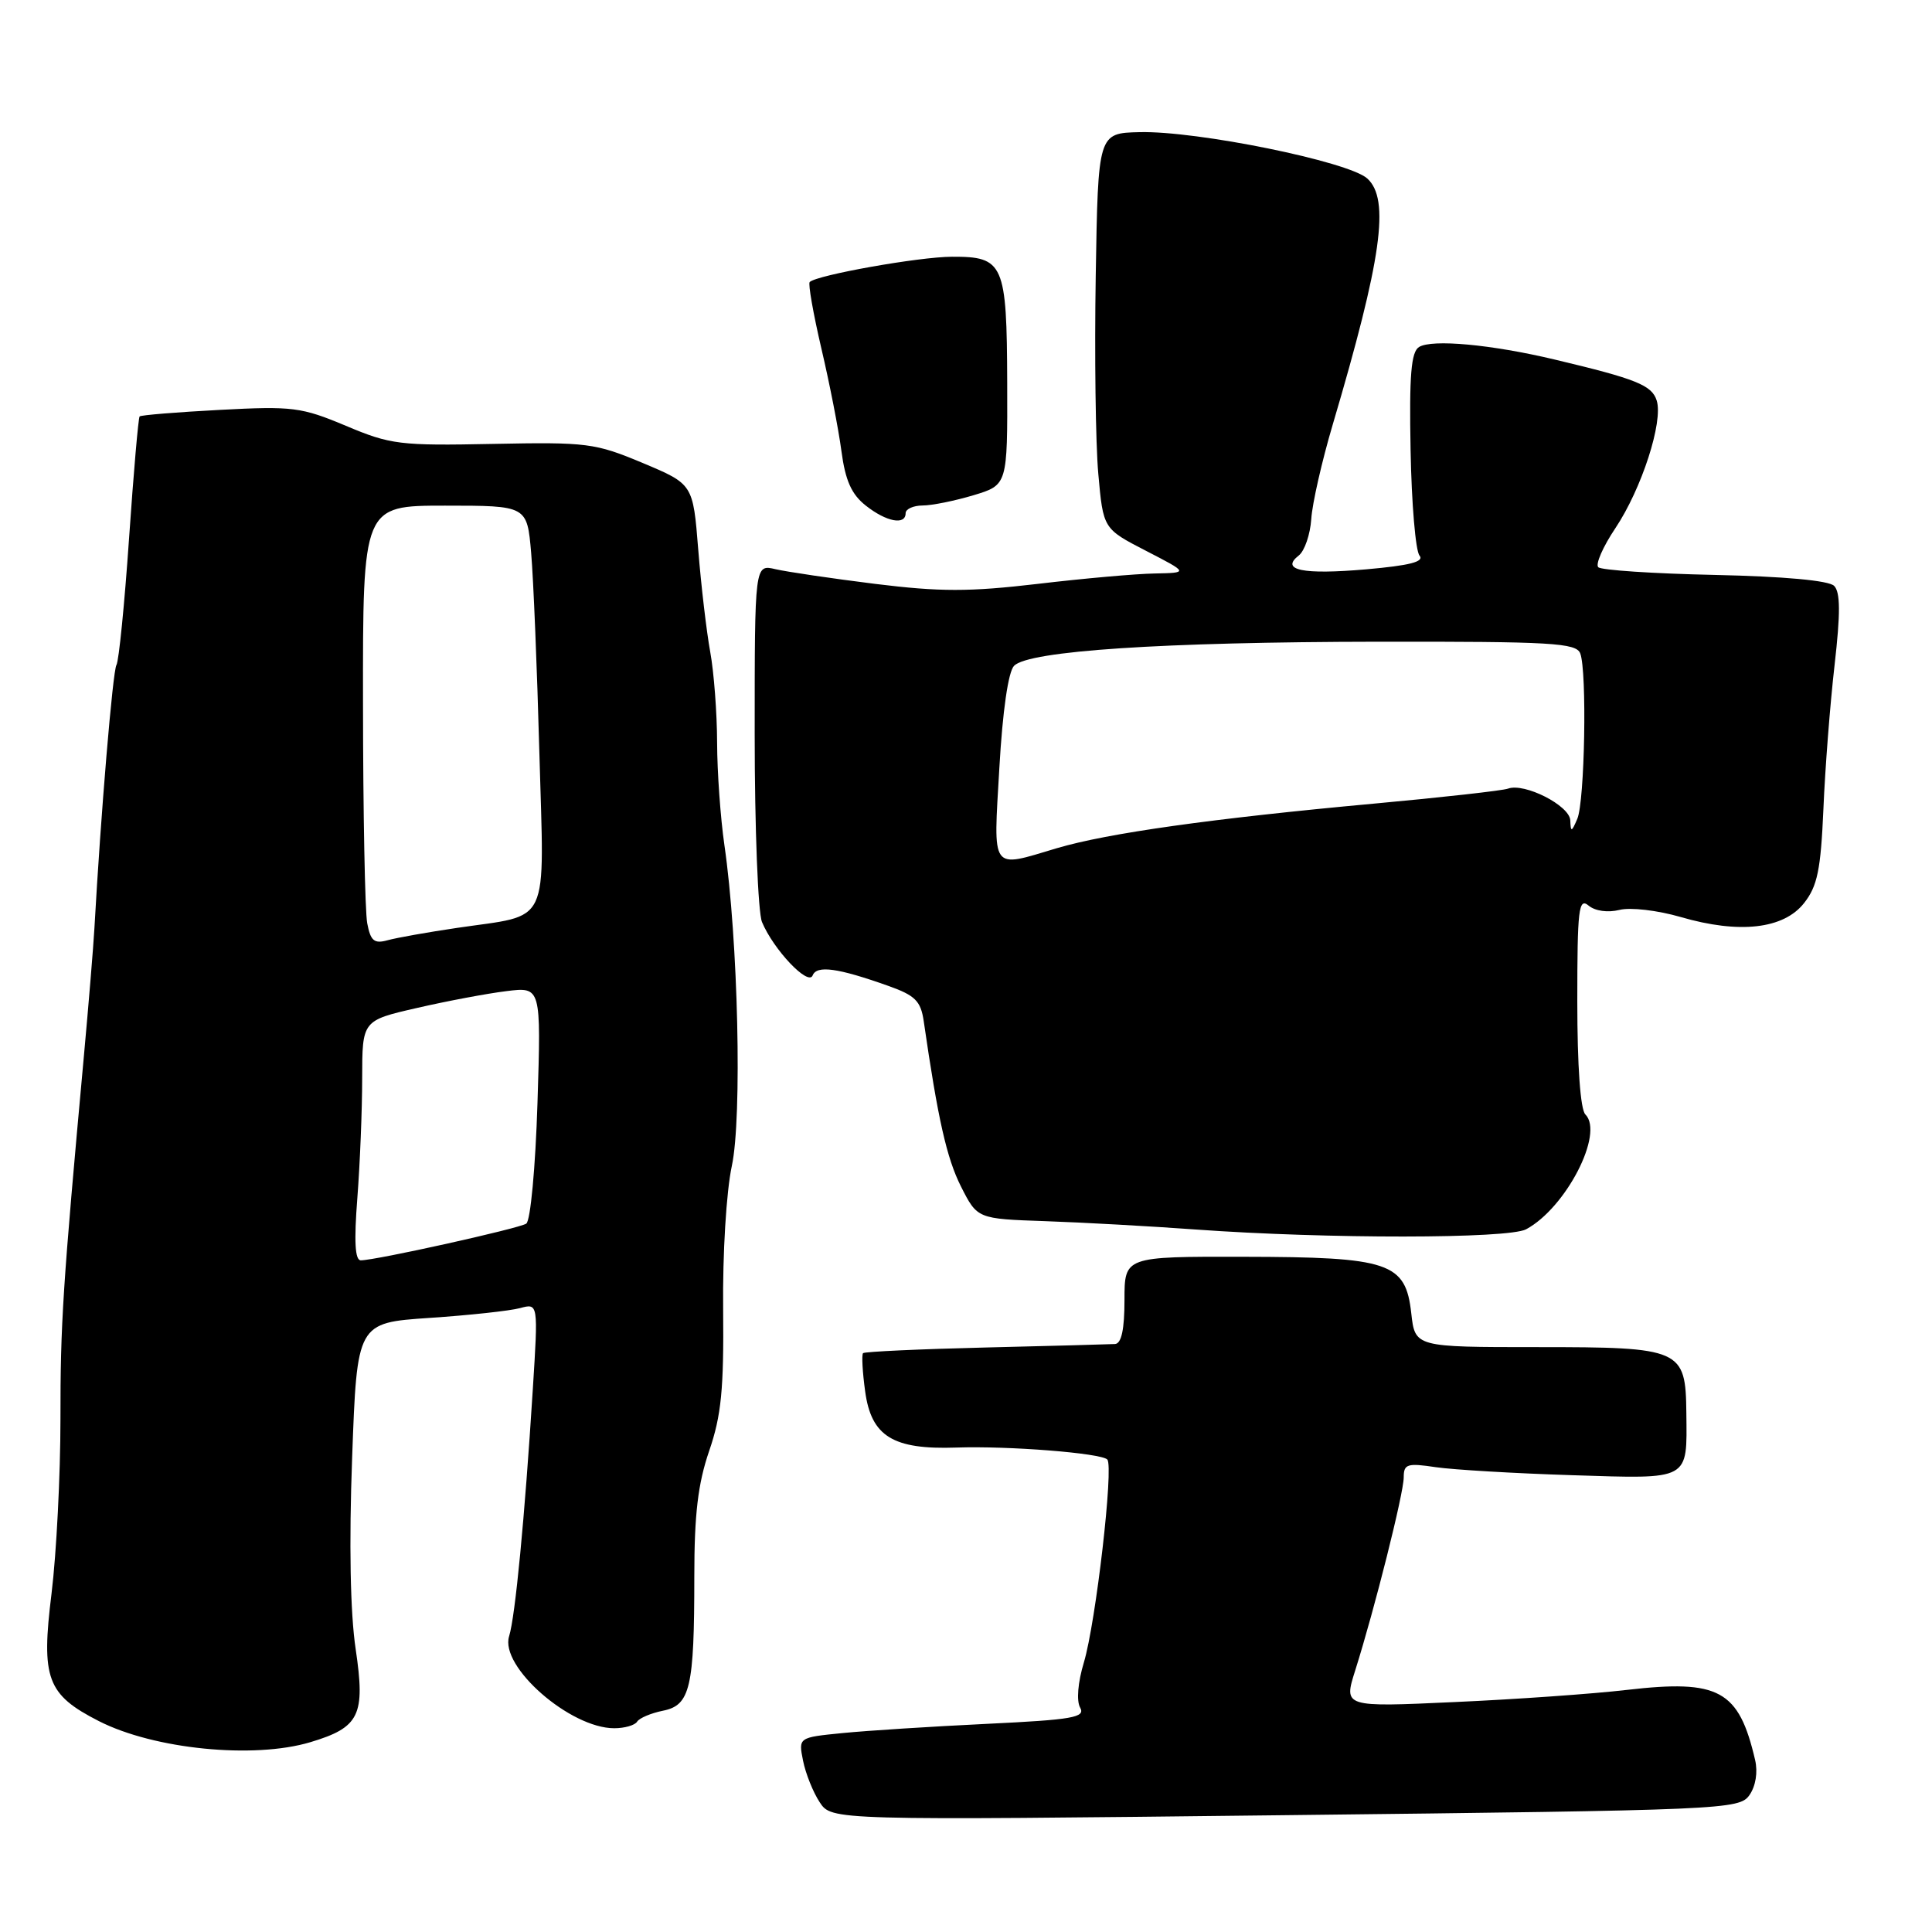 <?xml version="1.0" encoding="UTF-8" standalone="no"?>
<!DOCTYPE svg PUBLIC "-//W3C//DTD SVG 1.1//EN" "http://www.w3.org/Graphics/SVG/1.1/DTD/svg11.dtd" >
<svg xmlns="http://www.w3.org/2000/svg" xmlns:xlink="http://www.w3.org/1999/xlink" version="1.1" viewBox="0 0 256 256">
 <g >
 <path fill="currentColor"
d=" M 231.81 237.86 C 232.64 236.67 232.94 234.83 232.56 233.20 C 230.40 223.93 227.79 222.51 215.58 223.92 C 211.14 224.44 200.87 225.17 192.77 225.53 C 178.03 226.21 178.03 226.21 179.57 221.35 C 182.15 213.18 186.00 197.86 186.00 195.76 C 186.00 193.99 186.46 193.84 190.25 194.41 C 192.59 194.75 200.71 195.23 208.30 195.47 C 224.06 195.97 223.54 196.25 223.45 187.23 C 223.36 178.74 222.82 178.50 203.71 178.50 C 187.50 178.50 187.50 178.50 187.00 174.01 C 186.25 167.28 184.12 166.56 164.75 166.53 C 149.00 166.50 149.00 166.50 149.00 172.25 C 149.00 176.14 148.60 178.03 147.75 178.09 C 147.06 178.13 139.35 178.34 130.62 178.55 C 121.88 178.76 114.57 179.10 114.36 179.30 C 114.16 179.51 114.28 181.79 114.64 184.38 C 115.45 190.33 118.33 192.10 126.71 191.81 C 133.62 191.57 145.87 192.54 146.72 193.39 C 147.60 194.26 145.20 215.02 143.62 220.28 C 142.82 222.93 142.62 225.36 143.12 226.26 C 143.86 227.57 142.17 227.87 130.74 228.42 C 123.46 228.77 114.87 229.32 111.65 229.64 C 105.79 230.22 105.79 230.22 106.41 233.31 C 106.75 235.01 107.74 237.48 108.61 238.80 C 110.19 241.21 110.19 241.21 170.31 240.52 C 228.60 239.86 230.47 239.77 231.81 237.86 Z  M 41.12 230.85 C 47.65 228.89 48.43 227.29 47.13 218.53 C 46.41 213.71 46.24 204.57 46.66 193.14 C 47.31 175.28 47.31 175.28 56.90 174.63 C 62.18 174.28 67.59 173.69 68.91 173.33 C 71.32 172.68 71.32 172.68 70.60 184.09 C 69.52 201.24 68.27 214.22 67.46 216.81 C 66.20 220.83 75.54 229.00 81.39 229.00 C 82.76 229.00 84.12 228.61 84.42 228.13 C 84.72 227.65 86.26 227.00 87.84 226.68 C 91.46 225.96 92.00 223.65 92.00 208.88 C 92.00 200.66 92.48 196.60 93.97 192.25 C 95.58 187.57 95.92 184.08 95.82 173.50 C 95.74 166.11 96.24 157.91 96.97 154.50 C 98.35 148.08 97.81 124.52 95.99 112.00 C 95.47 108.42 95.03 102.30 95.02 98.39 C 95.01 94.47 94.60 89.07 94.11 86.39 C 93.62 83.70 92.90 77.60 92.52 72.82 C 91.83 64.15 91.83 64.15 85.17 61.35 C 78.86 58.71 77.80 58.57 65.33 58.82 C 52.99 59.07 51.75 58.92 45.83 56.42 C 39.94 53.95 38.77 53.80 29.16 54.31 C 23.47 54.61 18.67 55.00 18.50 55.18 C 18.33 55.36 17.70 62.63 17.10 71.34 C 16.50 80.05 15.75 87.59 15.43 88.11 C 14.94 88.90 13.35 107.90 12.51 123.00 C 12.37 125.47 11.74 133.12 11.11 140.00 C 8.31 170.61 8.00 175.37 8.01 188.06 C 8.01 195.45 7.48 205.84 6.83 211.14 C 5.43 222.43 6.21 224.54 13.11 228.06 C 20.42 231.78 33.60 233.10 41.12 230.85 Z  M 202.21 162.89 C 207.48 160.07 212.59 150.19 210.07 147.67 C 209.41 147.01 209.00 141.26 209.00 132.68 C 209.00 120.47 209.18 118.91 210.49 119.99 C 211.36 120.72 213.04 120.95 214.58 120.57 C 216.04 120.20 219.63 120.62 222.70 121.51 C 230.46 123.77 236.34 123.11 239.05 119.66 C 240.82 117.42 241.26 115.24 241.61 107.22 C 241.83 101.87 242.50 93.28 243.09 88.13 C 243.88 81.24 243.86 78.46 243.03 77.63 C 242.33 76.92 236.40 76.38 227.20 76.18 C 219.12 76.01 212.17 75.55 211.78 75.16 C 211.38 74.77 212.40 72.44 214.05 69.98 C 217.53 64.77 220.41 55.87 219.52 53.07 C 218.88 51.04 216.82 50.21 206.00 47.64 C 197.60 45.64 189.75 44.92 188.03 45.98 C 186.98 46.63 186.72 49.71 186.91 59.65 C 187.04 66.71 187.57 72.99 188.09 73.61 C 188.77 74.43 186.81 74.93 181.03 75.44 C 172.62 76.17 169.60 75.55 172.10 73.60 C 172.87 72.99 173.61 70.82 173.75 68.77 C 173.88 66.72 175.16 61.10 176.59 56.27 C 183.09 34.30 184.20 26.40 181.17 23.65 C 178.68 21.40 158.62 17.32 151.00 17.51 C 145.50 17.64 145.50 17.64 145.19 36.57 C 145.02 46.98 145.17 58.78 145.53 62.78 C 146.18 70.06 146.18 70.06 151.84 72.98 C 157.50 75.90 157.50 75.90 153.00 75.99 C 150.53 76.03 143.54 76.65 137.48 77.37 C 128.43 78.43 124.57 78.43 115.98 77.37 C 110.21 76.65 104.26 75.77 102.75 75.42 C 100.00 74.77 100.00 74.77 100.00 97.32 C 100.00 109.72 100.44 120.91 100.97 122.18 C 102.50 125.84 107.11 130.70 107.68 129.25 C 108.22 127.87 111.01 128.25 117.72 130.64 C 121.27 131.90 122.01 132.64 122.40 135.32 C 124.28 148.32 125.45 153.47 127.33 157.21 C 129.50 161.50 129.50 161.50 138.50 161.81 C 143.45 161.98 152.45 162.48 158.50 162.92 C 175.83 164.17 199.84 164.15 202.21 162.89 Z  M 120.00 68.00 C 120.00 67.45 121.01 66.99 122.25 66.98 C 123.49 66.98 126.53 66.36 129.00 65.62 C 133.50 64.26 133.50 64.26 133.46 50.74 C 133.41 34.91 133.01 33.99 126.13 34.02 C 121.79 34.03 108.21 36.45 107.29 37.37 C 107.06 37.60 107.76 41.55 108.83 46.15 C 109.91 50.74 111.11 56.86 111.49 59.75 C 112.01 63.68 112.83 65.51 114.73 67.00 C 117.45 69.15 120.00 69.63 120.00 68.00 Z  M 47.35 158.75 C 47.70 154.21 47.99 147.06 47.99 142.86 C 48.00 135.22 48.00 135.22 55.25 133.56 C 59.24 132.64 64.57 131.64 67.10 131.33 C 71.70 130.76 71.70 130.76 71.22 146.13 C 70.95 154.71 70.29 161.78 69.73 162.14 C 68.70 162.80 49.77 167.00 47.81 167.00 C 47.04 167.00 46.90 164.51 47.35 158.75 Z  M 48.66 122.34 C 48.36 120.78 48.11 107.69 48.10 93.25 C 48.07 67.00 48.07 67.00 58.96 67.00 C 69.84 67.00 69.84 67.00 70.38 73.25 C 70.68 76.69 71.17 88.62 71.47 99.77 C 72.11 123.19 73.10 121.09 60.50 122.96 C 56.65 123.53 52.53 124.26 51.35 124.59 C 49.58 125.08 49.10 124.67 48.66 122.34 Z  M 132.42 101.75 C 132.85 94.19 133.60 89.01 134.37 88.22 C 136.32 86.24 153.96 85.07 182.64 85.03 C 205.58 85.00 208.86 85.19 209.39 86.58 C 210.30 88.94 209.99 106.20 209.00 108.50 C 208.24 110.28 208.13 110.30 208.07 108.70 C 207.99 106.74 202.00 103.69 199.81 104.50 C 199.09 104.76 191.07 105.66 182.00 106.49 C 160.56 108.46 146.76 110.40 140.04 112.39 C 131.18 115.03 131.62 115.65 132.42 101.75 Z "/>
</g>
</svg>